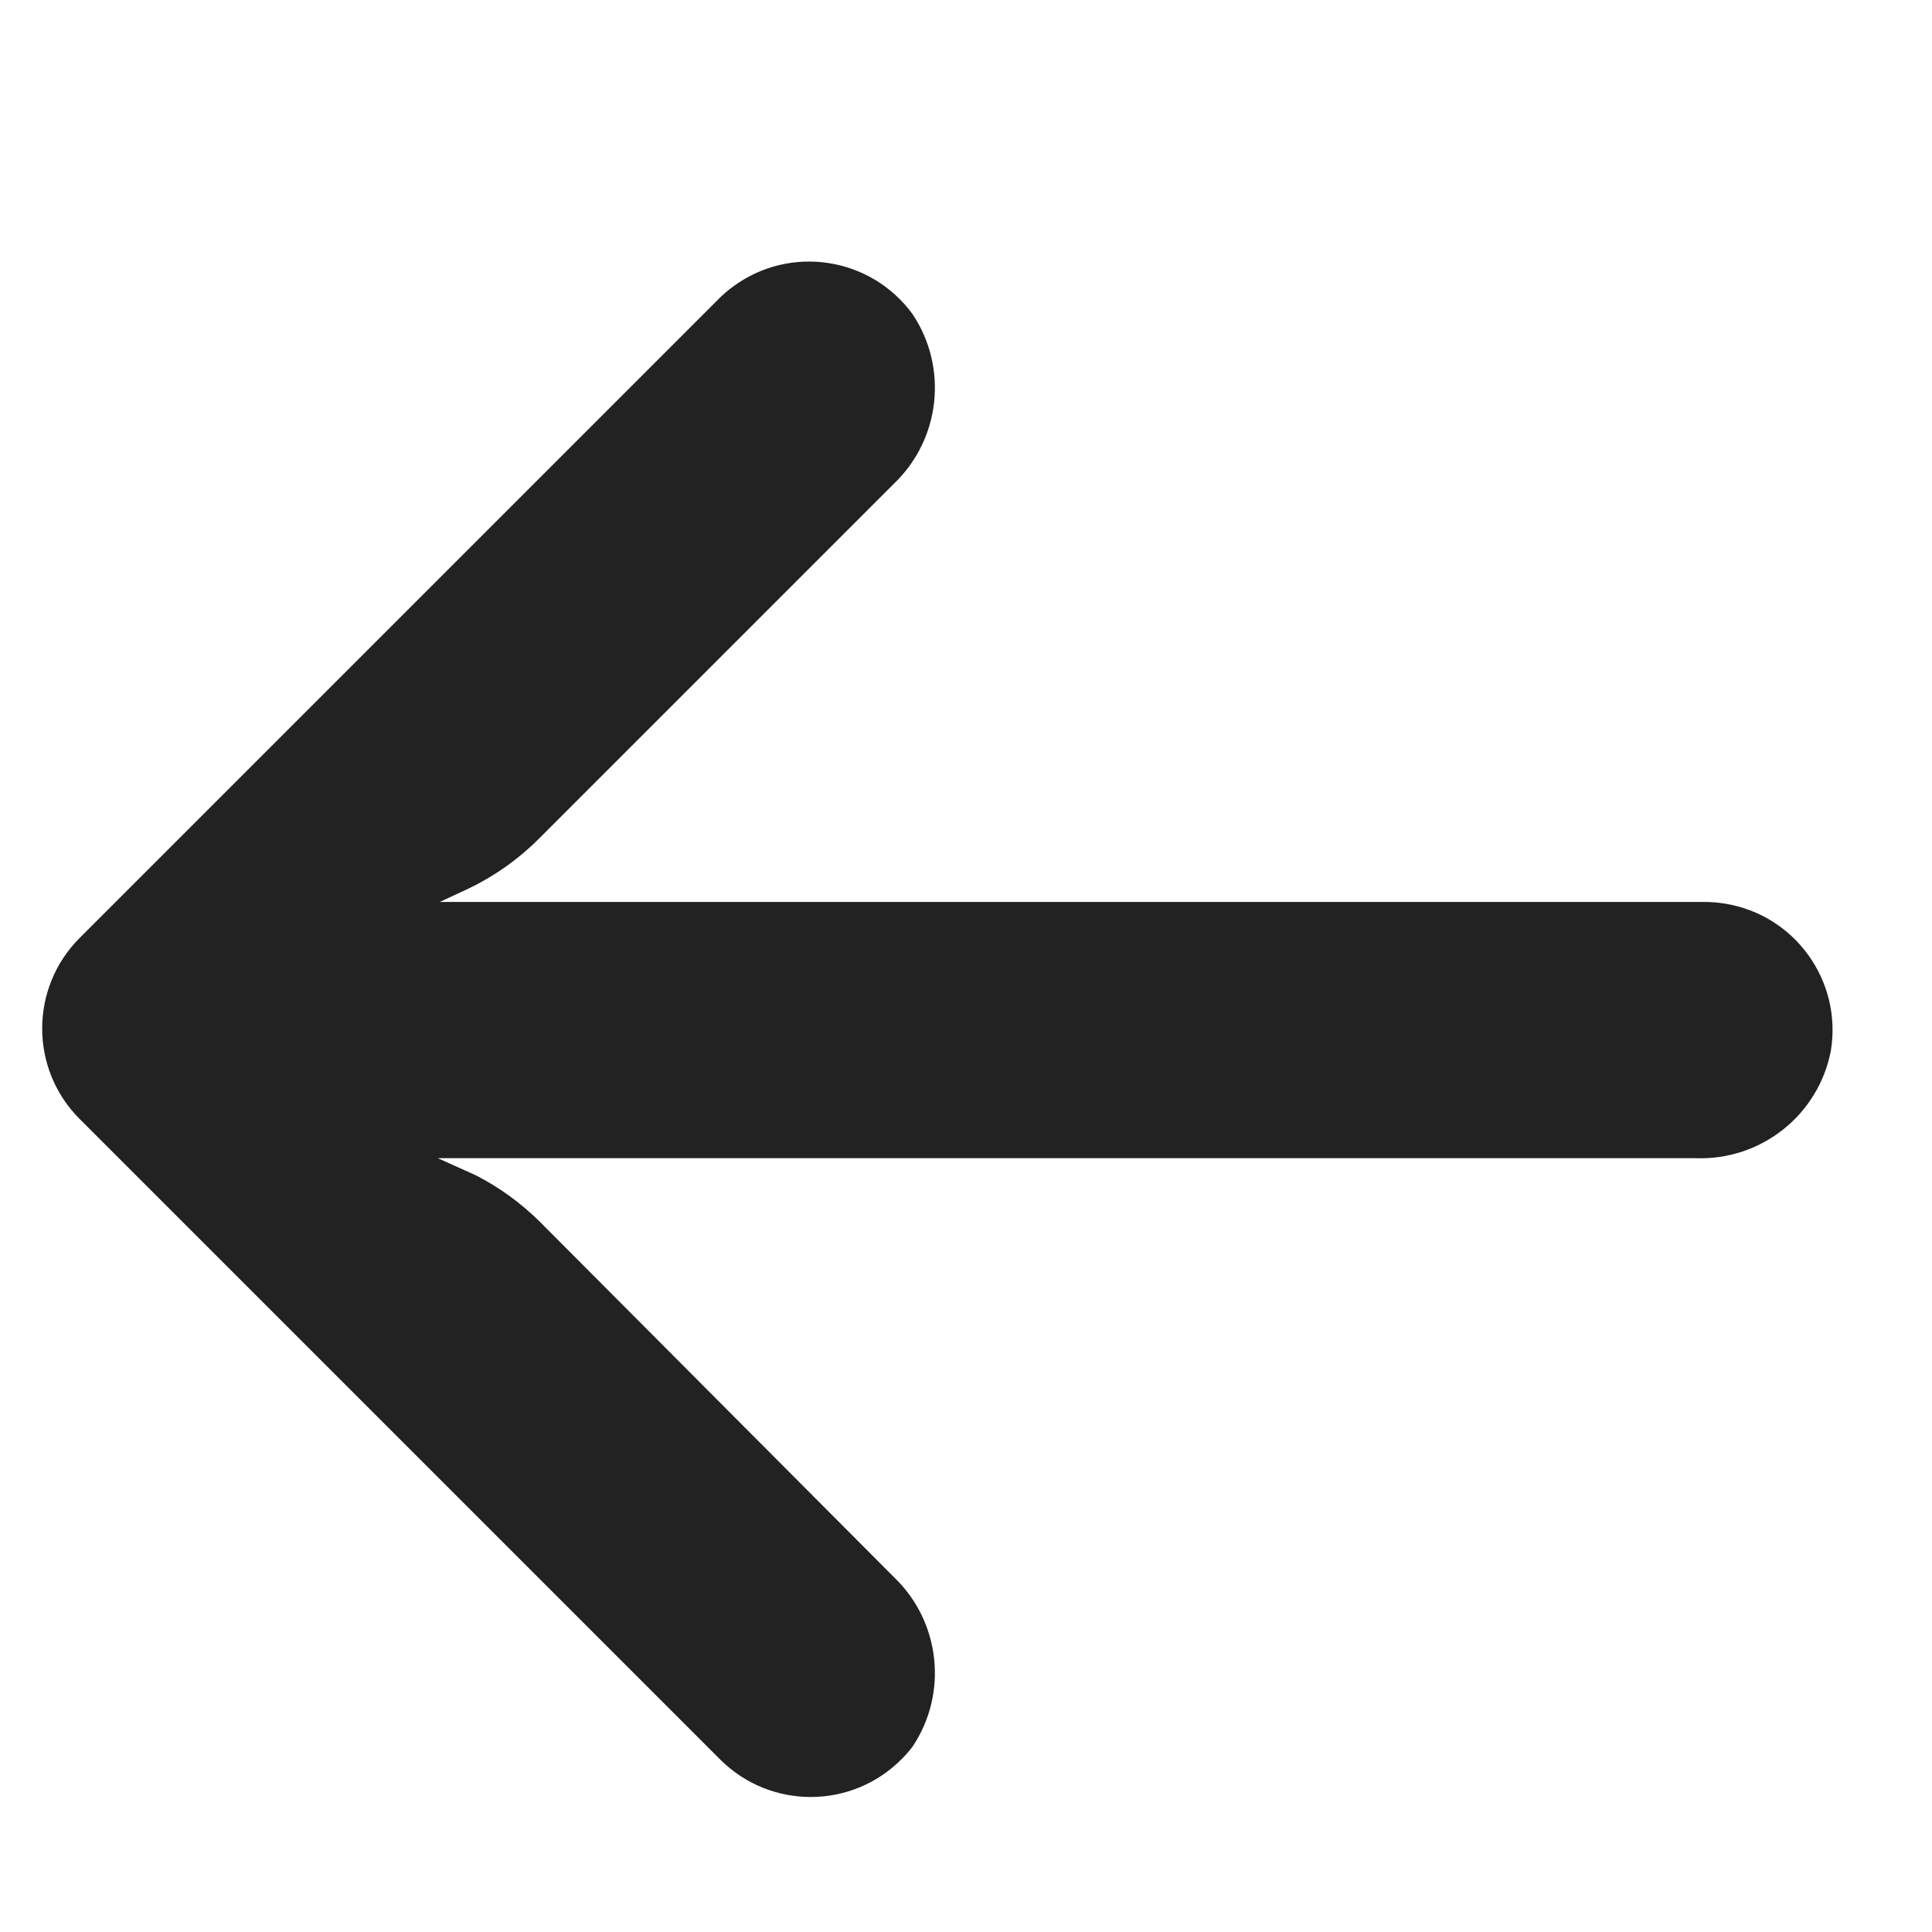 <svg width="21" height="21" viewBox="0 0 21 21" fill="none" xmlns="http://www.w3.org/2000/svg">
<path d="M18.75 9.822C18.67 9.809 18.59 9.803 18.509 9.804H4.78L5.079 9.665C5.372 9.526 5.638 9.338 5.866 9.108L9.716 5.258C10.223 4.774 10.308 3.995 9.918 3.413C9.463 2.792 8.592 2.658 7.972 3.112C7.921 3.149 7.874 3.189 7.829 3.232L0.867 10.194C0.323 10.737 0.322 11.619 0.866 12.163C0.866 12.163 0.867 12.164 0.867 12.164L7.829 19.126C8.374 19.669 9.255 19.668 9.798 19.123C9.841 19.081 9.881 19.035 9.918 18.987C10.308 18.405 10.223 17.626 9.716 17.142L5.873 13.285C5.668 13.081 5.433 12.909 5.176 12.777L4.759 12.589H18.432C19.144 12.615 19.768 12.118 19.901 11.419C20.024 10.66 19.509 9.945 18.75 9.822Z" fill="#222222"/>
</svg>
